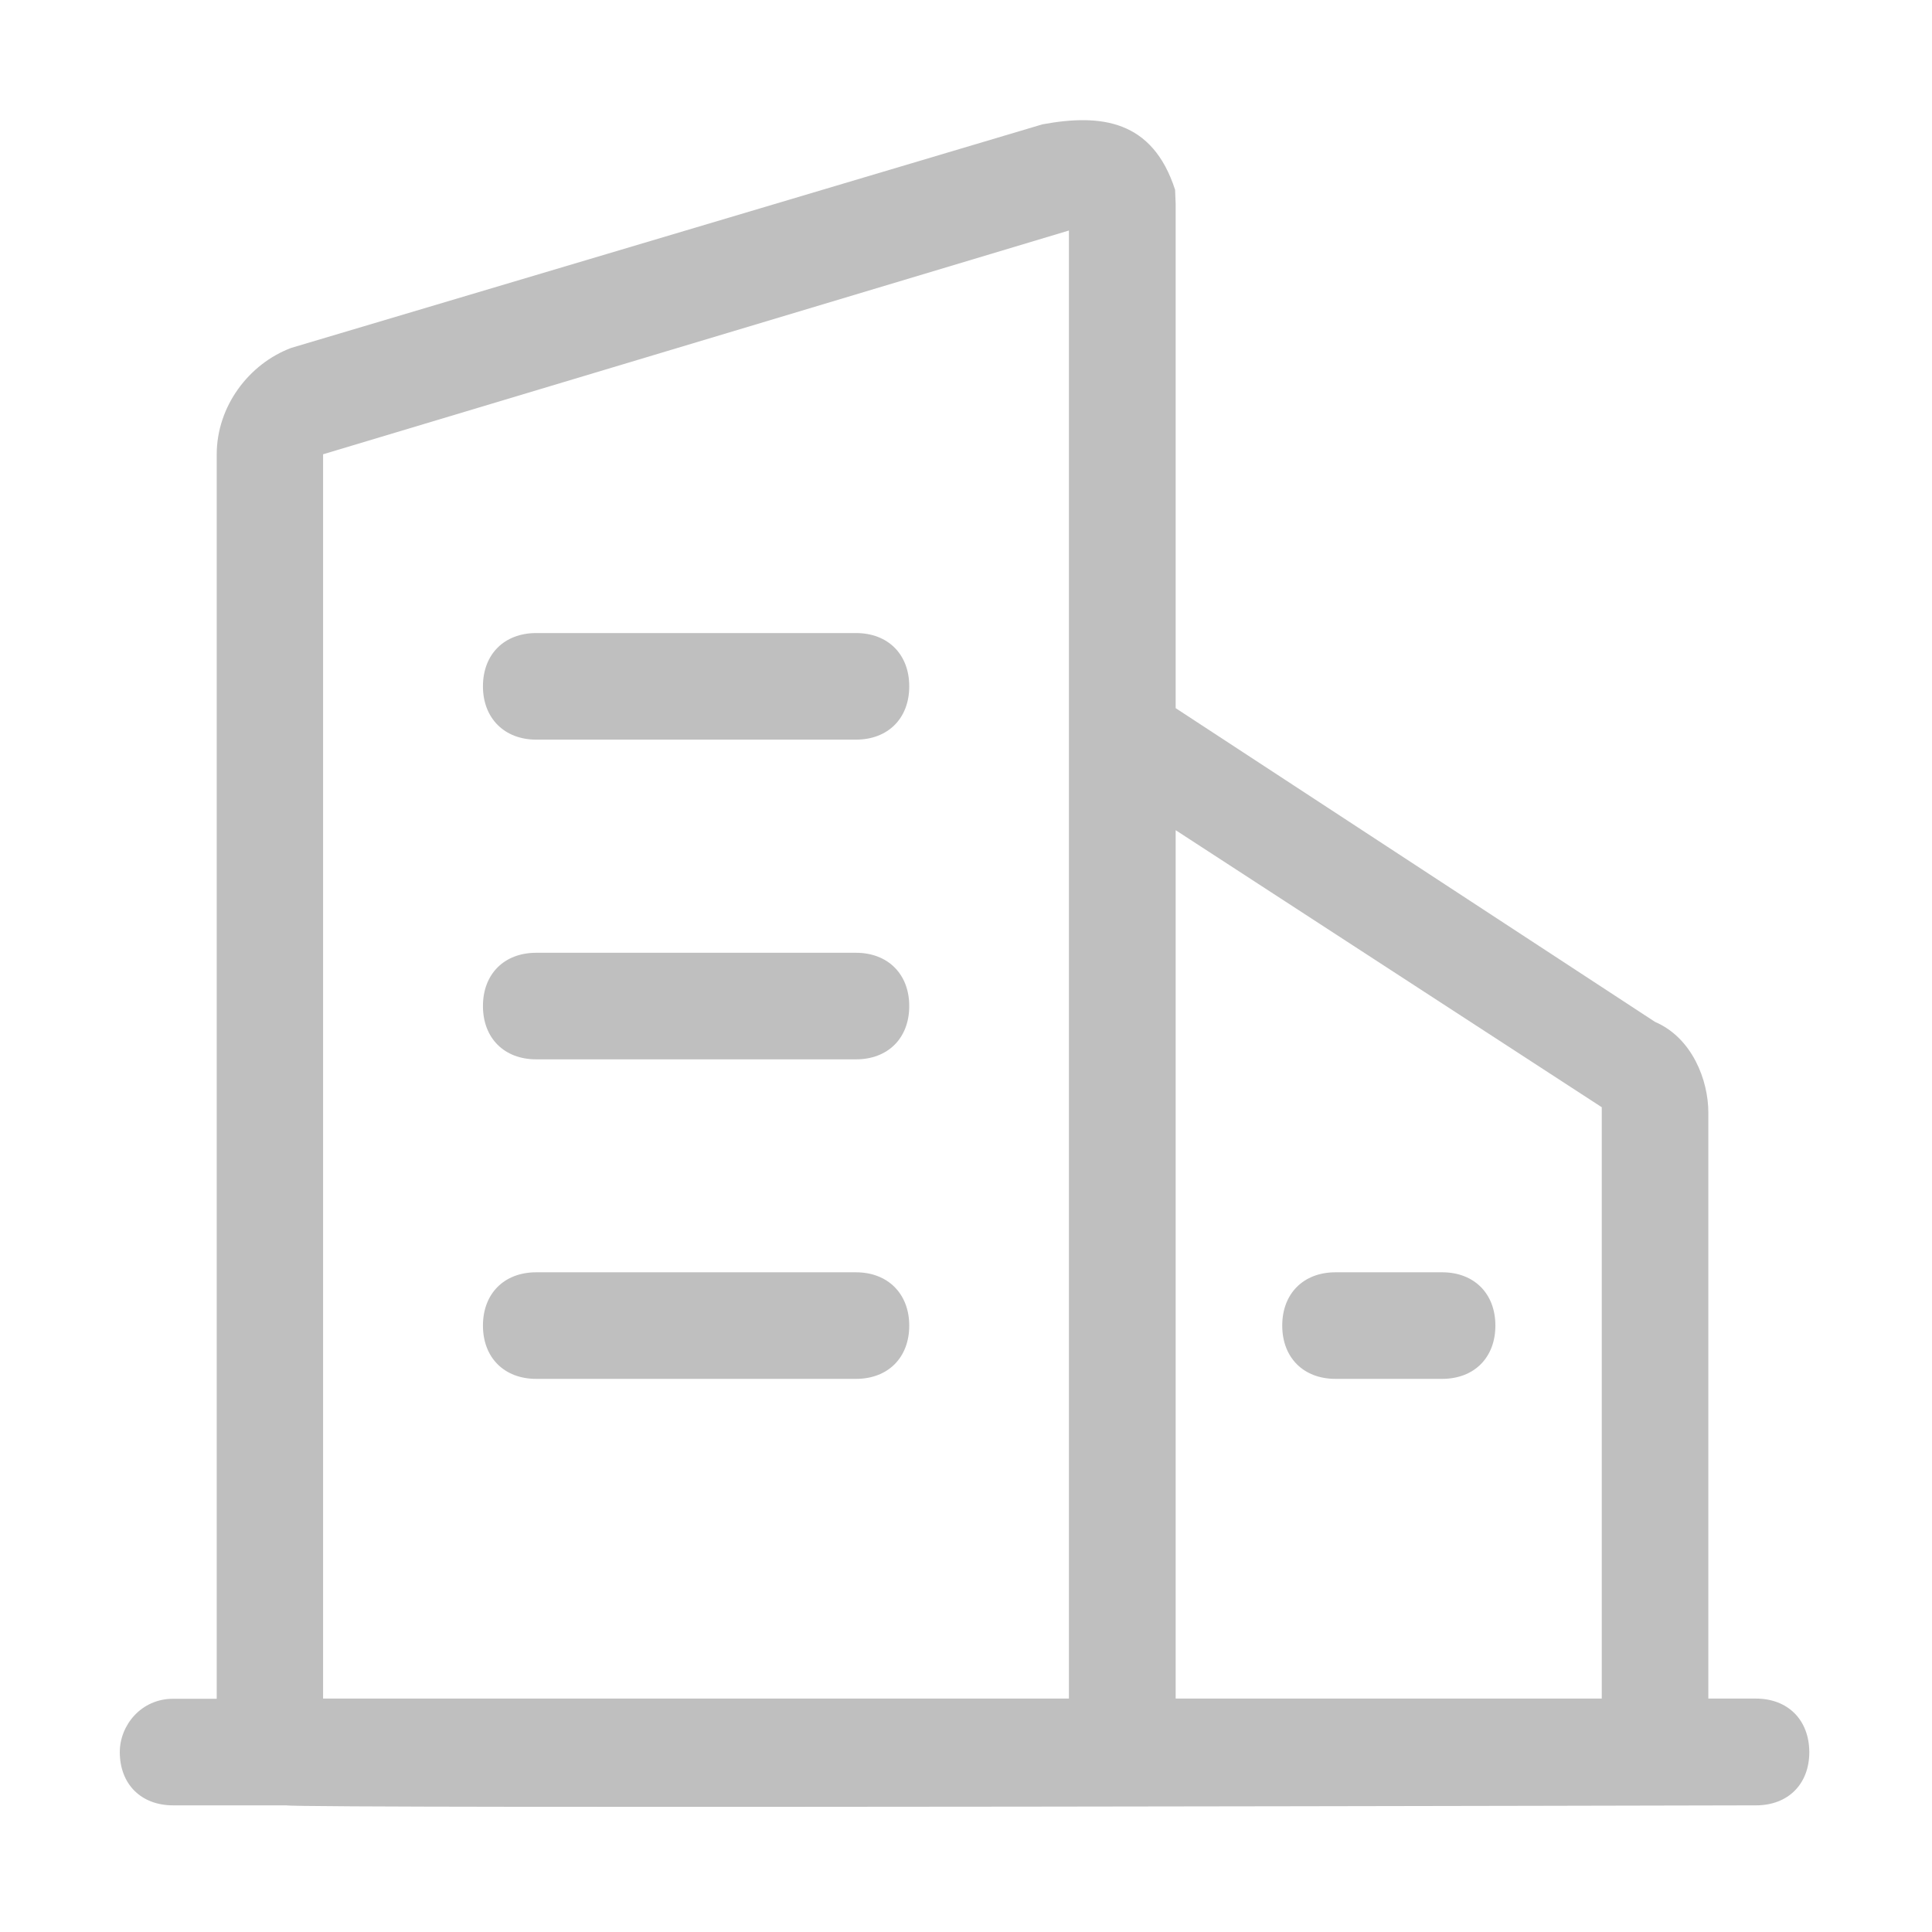 <?xml version="1.0" standalone="no"?><!DOCTYPE svg PUBLIC "-//W3C//DTD SVG 1.1//EN" "http://www.w3.org/Graphics/SVG/1.1/DTD/svg11.dtd"><svg t="1744716178086" class="icon" viewBox="0 0 1024 1024" version="1.1" xmlns="http://www.w3.org/2000/svg" p-id="3570" xmlns:xlink="http://www.w3.org/1999/xlink" width="200" height="200"><path d="M930.625 900.285h-25.173V589.616c0-16.987-8.493-39.499-28.243-47.992L623.129 375.34V108.161l-0.307-7.572c-11.972-37.043-39.294-40.42-70.3-34.689L154.362 184.396c-22.615 8.493-39.499 31.108-39.499 56.485v659.506h-23.126c-16.987 0-28.243 14.121-28.243 28.243 0 16.987 11.256 28.243 28.243 28.243h60.067c5.935 1.842 778.924 0 778.924 0 16.987 0 28.243-11.256 28.243-28.243-0.102-17.089-11.358-28.345-28.345-28.345z m-81.658-313.432v313.432H623.129V440.012l225.839 146.841zM171.247 240.779l395.294-118.599V900.285H171.247v-659.506z" fill="#BFBFBF" p-id="3571"></path><path d="M284.217 392.02h169.456c16.987 0 28.243-11.256 28.243-28.243s-11.256-28.243-28.243-28.243H284.217c-16.987 0-28.243 11.256-28.243 28.243 0 16.884 11.358 28.243 28.243 28.243zM453.673 504.991H284.217c-16.987 0-28.243 11.256-28.243 28.243s11.256 28.243 28.243 28.243h169.456c16.987 0 28.243-11.256 28.243-28.243s-11.358-28.243-28.243-28.243zM453.673 674.344H284.217c-16.987 0-28.243 11.256-28.243 28.243s11.256 28.243 28.243 28.243h169.456c16.987 0 28.243-11.256 28.243-28.243 0-16.884-11.358-28.243-28.243-28.243zM707.856 730.829h56.485c16.987 0 28.243-11.256 28.243-28.243s-11.256-28.243-28.243-28.243h-56.485c-16.987 0-28.243 11.256-28.243 28.243s11.256 28.243 28.243 28.243z" fill="#BFBFBF" p-id="3572"></path></svg>